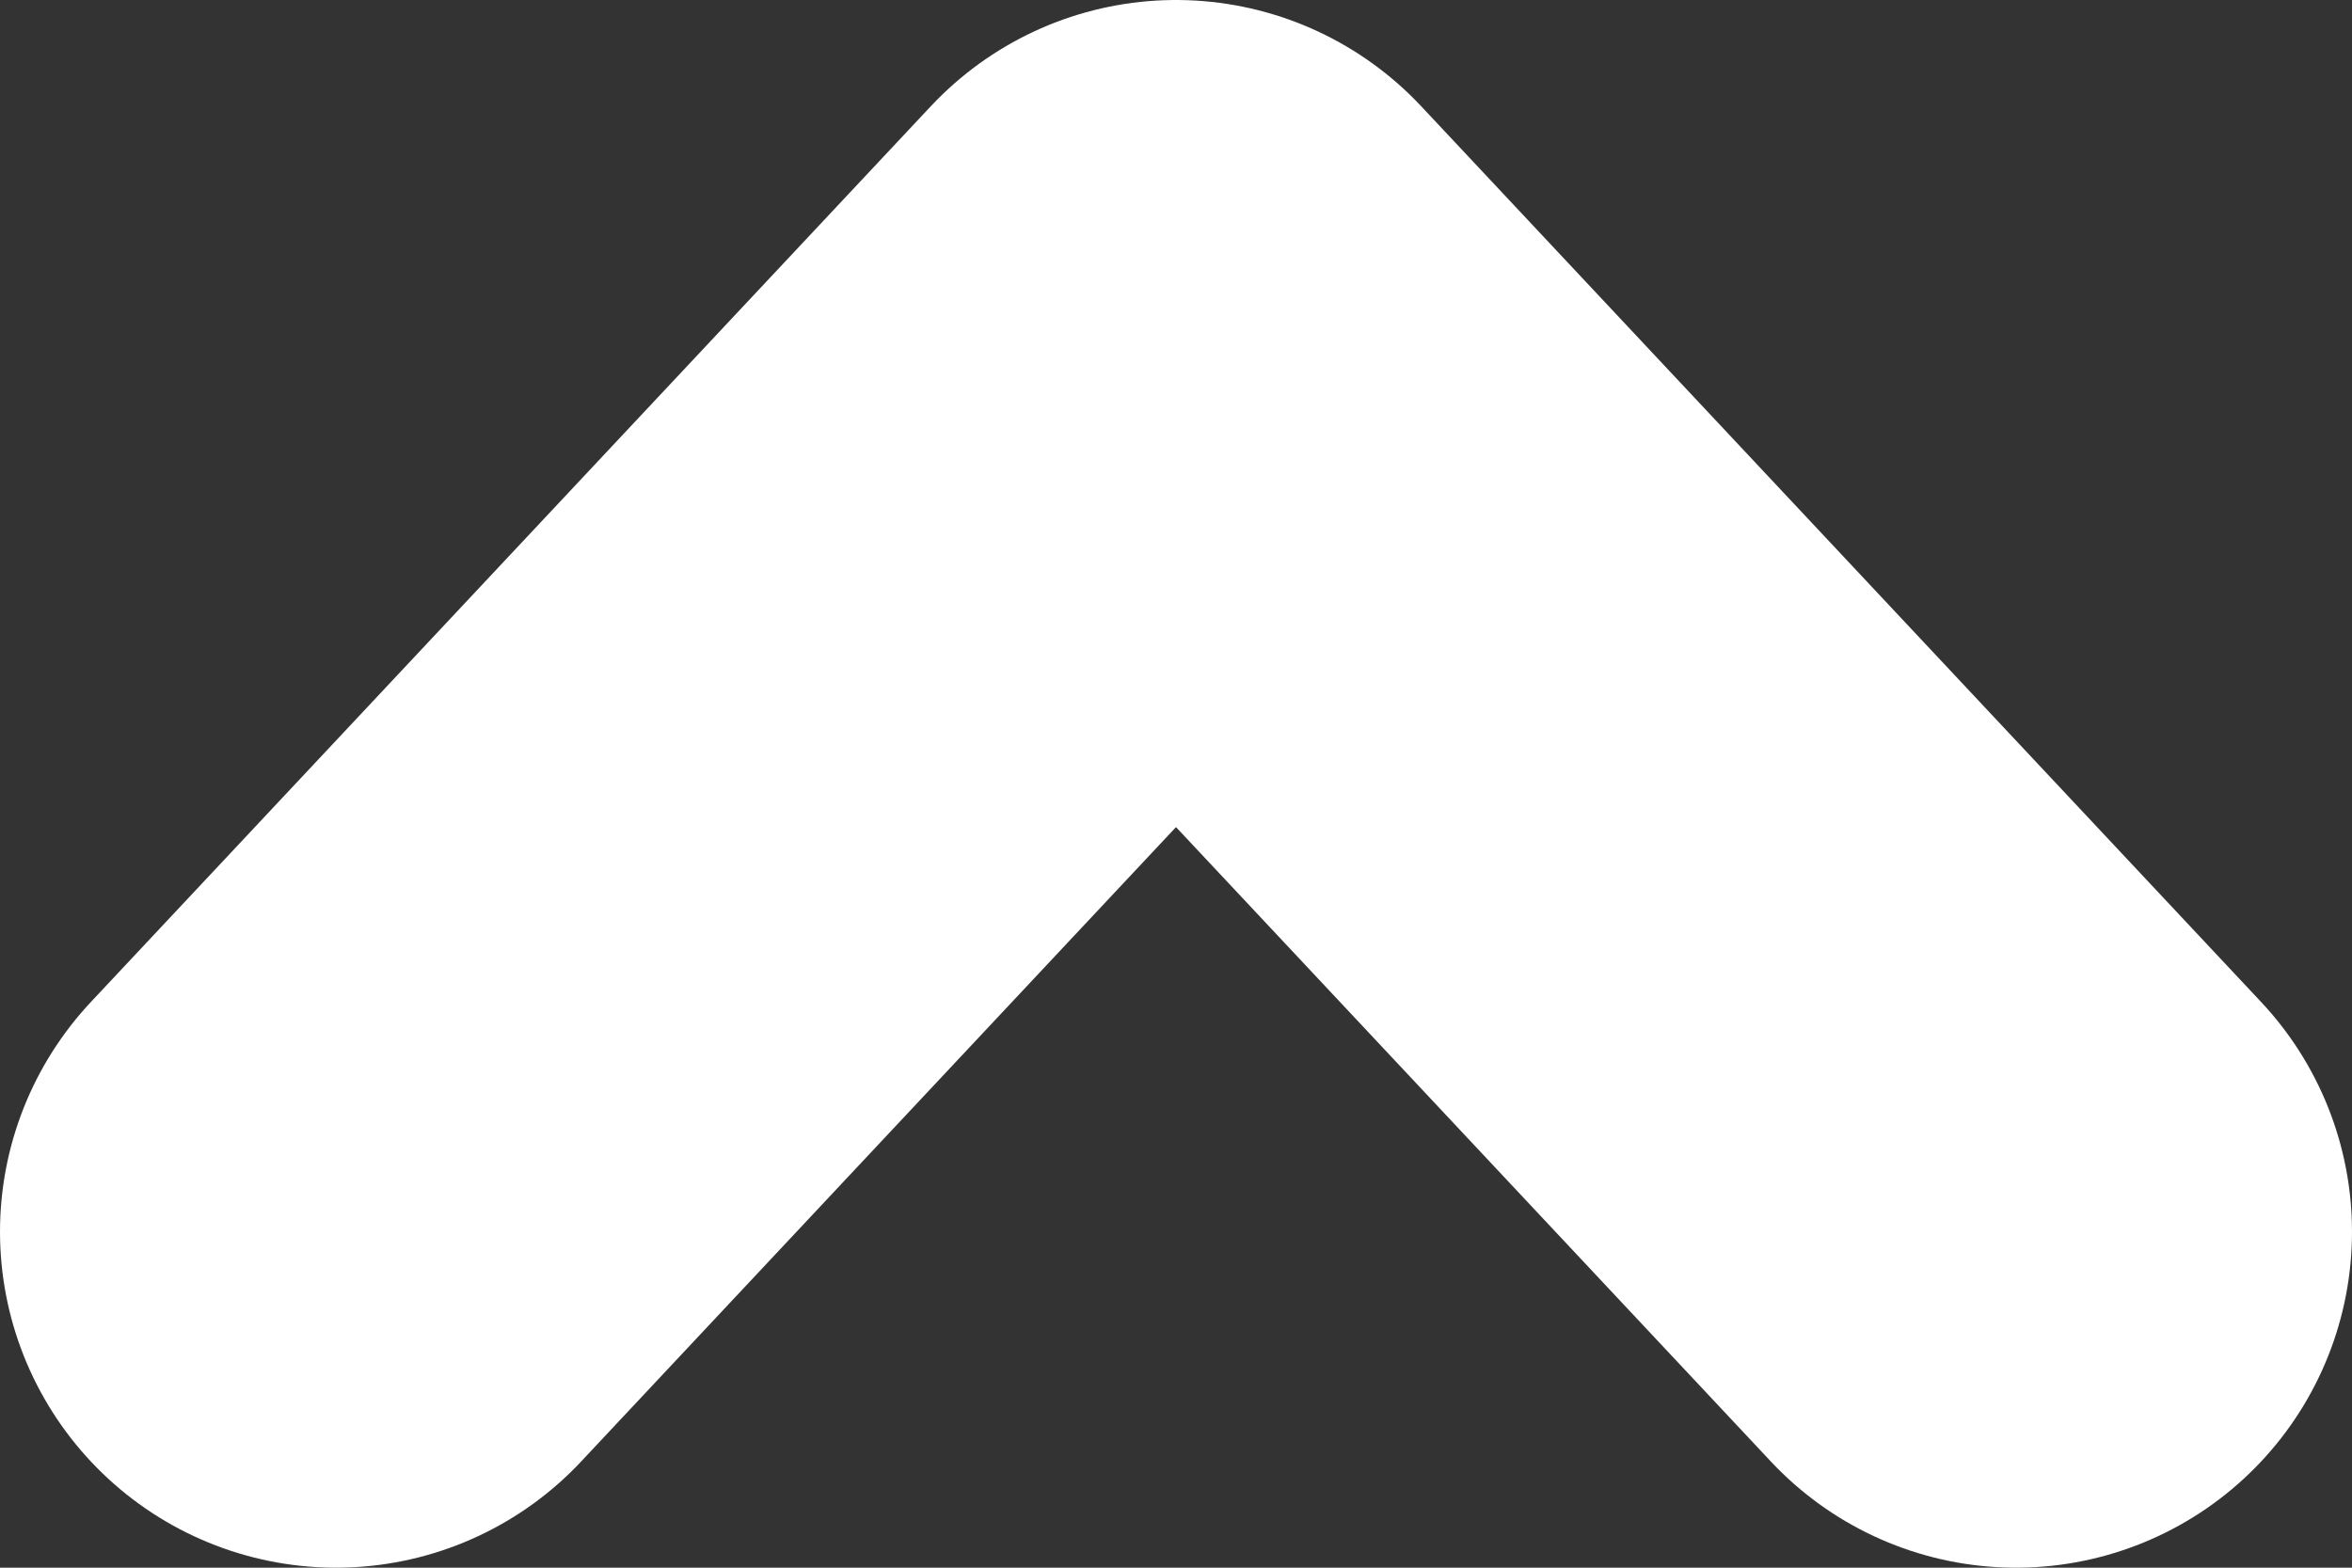 <svg width="21" height="14" viewBox="0 0 21 14" fill="none" xmlns="http://www.w3.org/2000/svg">
<rect x="0" y="0" width="21" height="14" fill="#333333" stroke="none"/>
<path d="M3 11L10.5 3L18 11" stroke="white" stroke-width="6" stroke-linecap="round" stroke-linejoin="round"/>
</svg>
